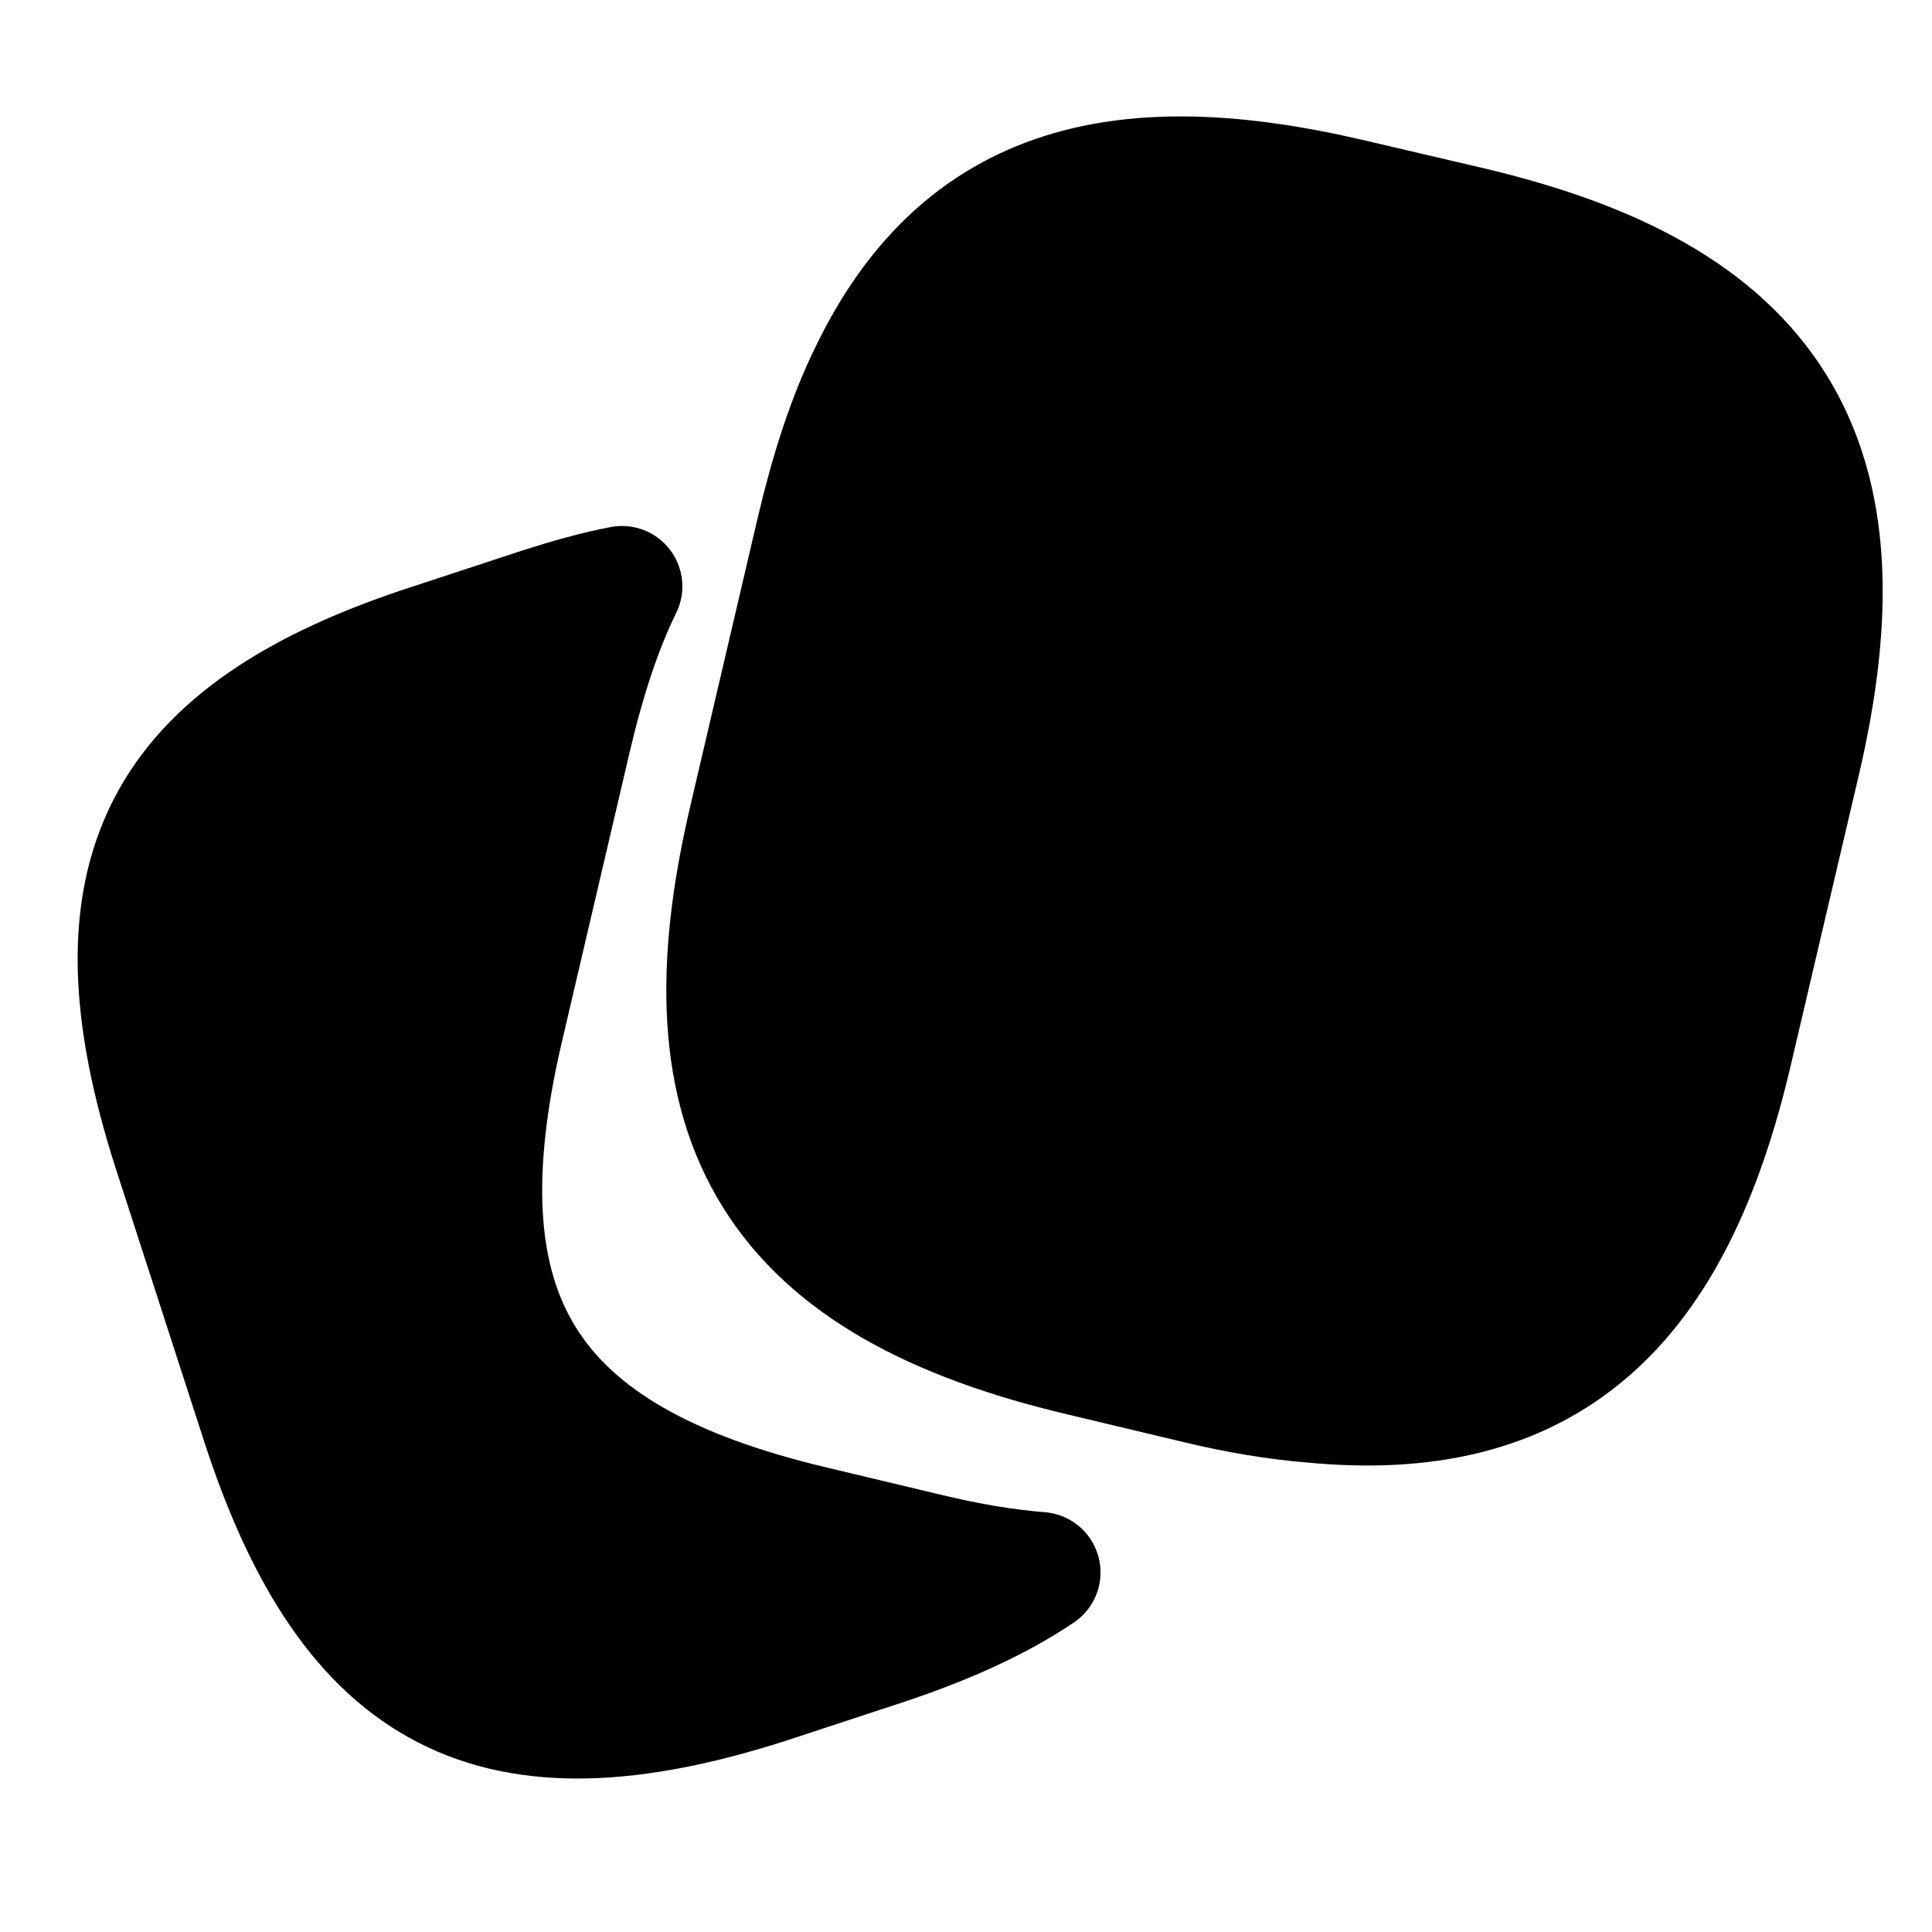 <svg width="16" height="16" viewBox="0 0 16 16" fill="currentColor" stroke="currentColor" xmlns="http://www.w3.org/2000/svg">
<path d="M14.663 6.251L14.103 8.639C13.623 10.702 12.674 11.536 10.892 11.365C10.606 11.342 10.297 11.291 9.966 11.211L9.006 10.982C6.623 10.416 5.886 9.239 6.446 6.851L7.006 4.456C7.12 3.971 7.257 3.548 7.429 3.199C8.097 1.816 9.234 1.445 11.143 1.896L12.097 2.119C14.492 2.679 15.223 3.862 14.663 6.251Z" fill="currentColor" stroke="currentColor" stroke-width="1.5" stroke-linecap="round" stroke-linejoin="round"/>
<path d="M8.614 13.022C8.259 13.262 7.814 13.462 7.271 13.639L6.368 13.936C4.099 14.668 2.905 14.056 2.168 11.788L1.437 9.531C0.705 7.262 1.311 6.062 3.579 5.331L4.482 5.034C4.717 4.959 4.939 4.896 5.151 4.856C4.979 5.205 4.842 5.628 4.728 6.114L4.168 8.508C3.608 10.896 4.345 12.073 6.728 12.639L7.688 12.868C8.019 12.948 8.328 12.999 8.614 13.022Z" fill="currentColor" stroke="currentColor" stroke-linecap="round" stroke-linejoin="round"/>
</svg>
